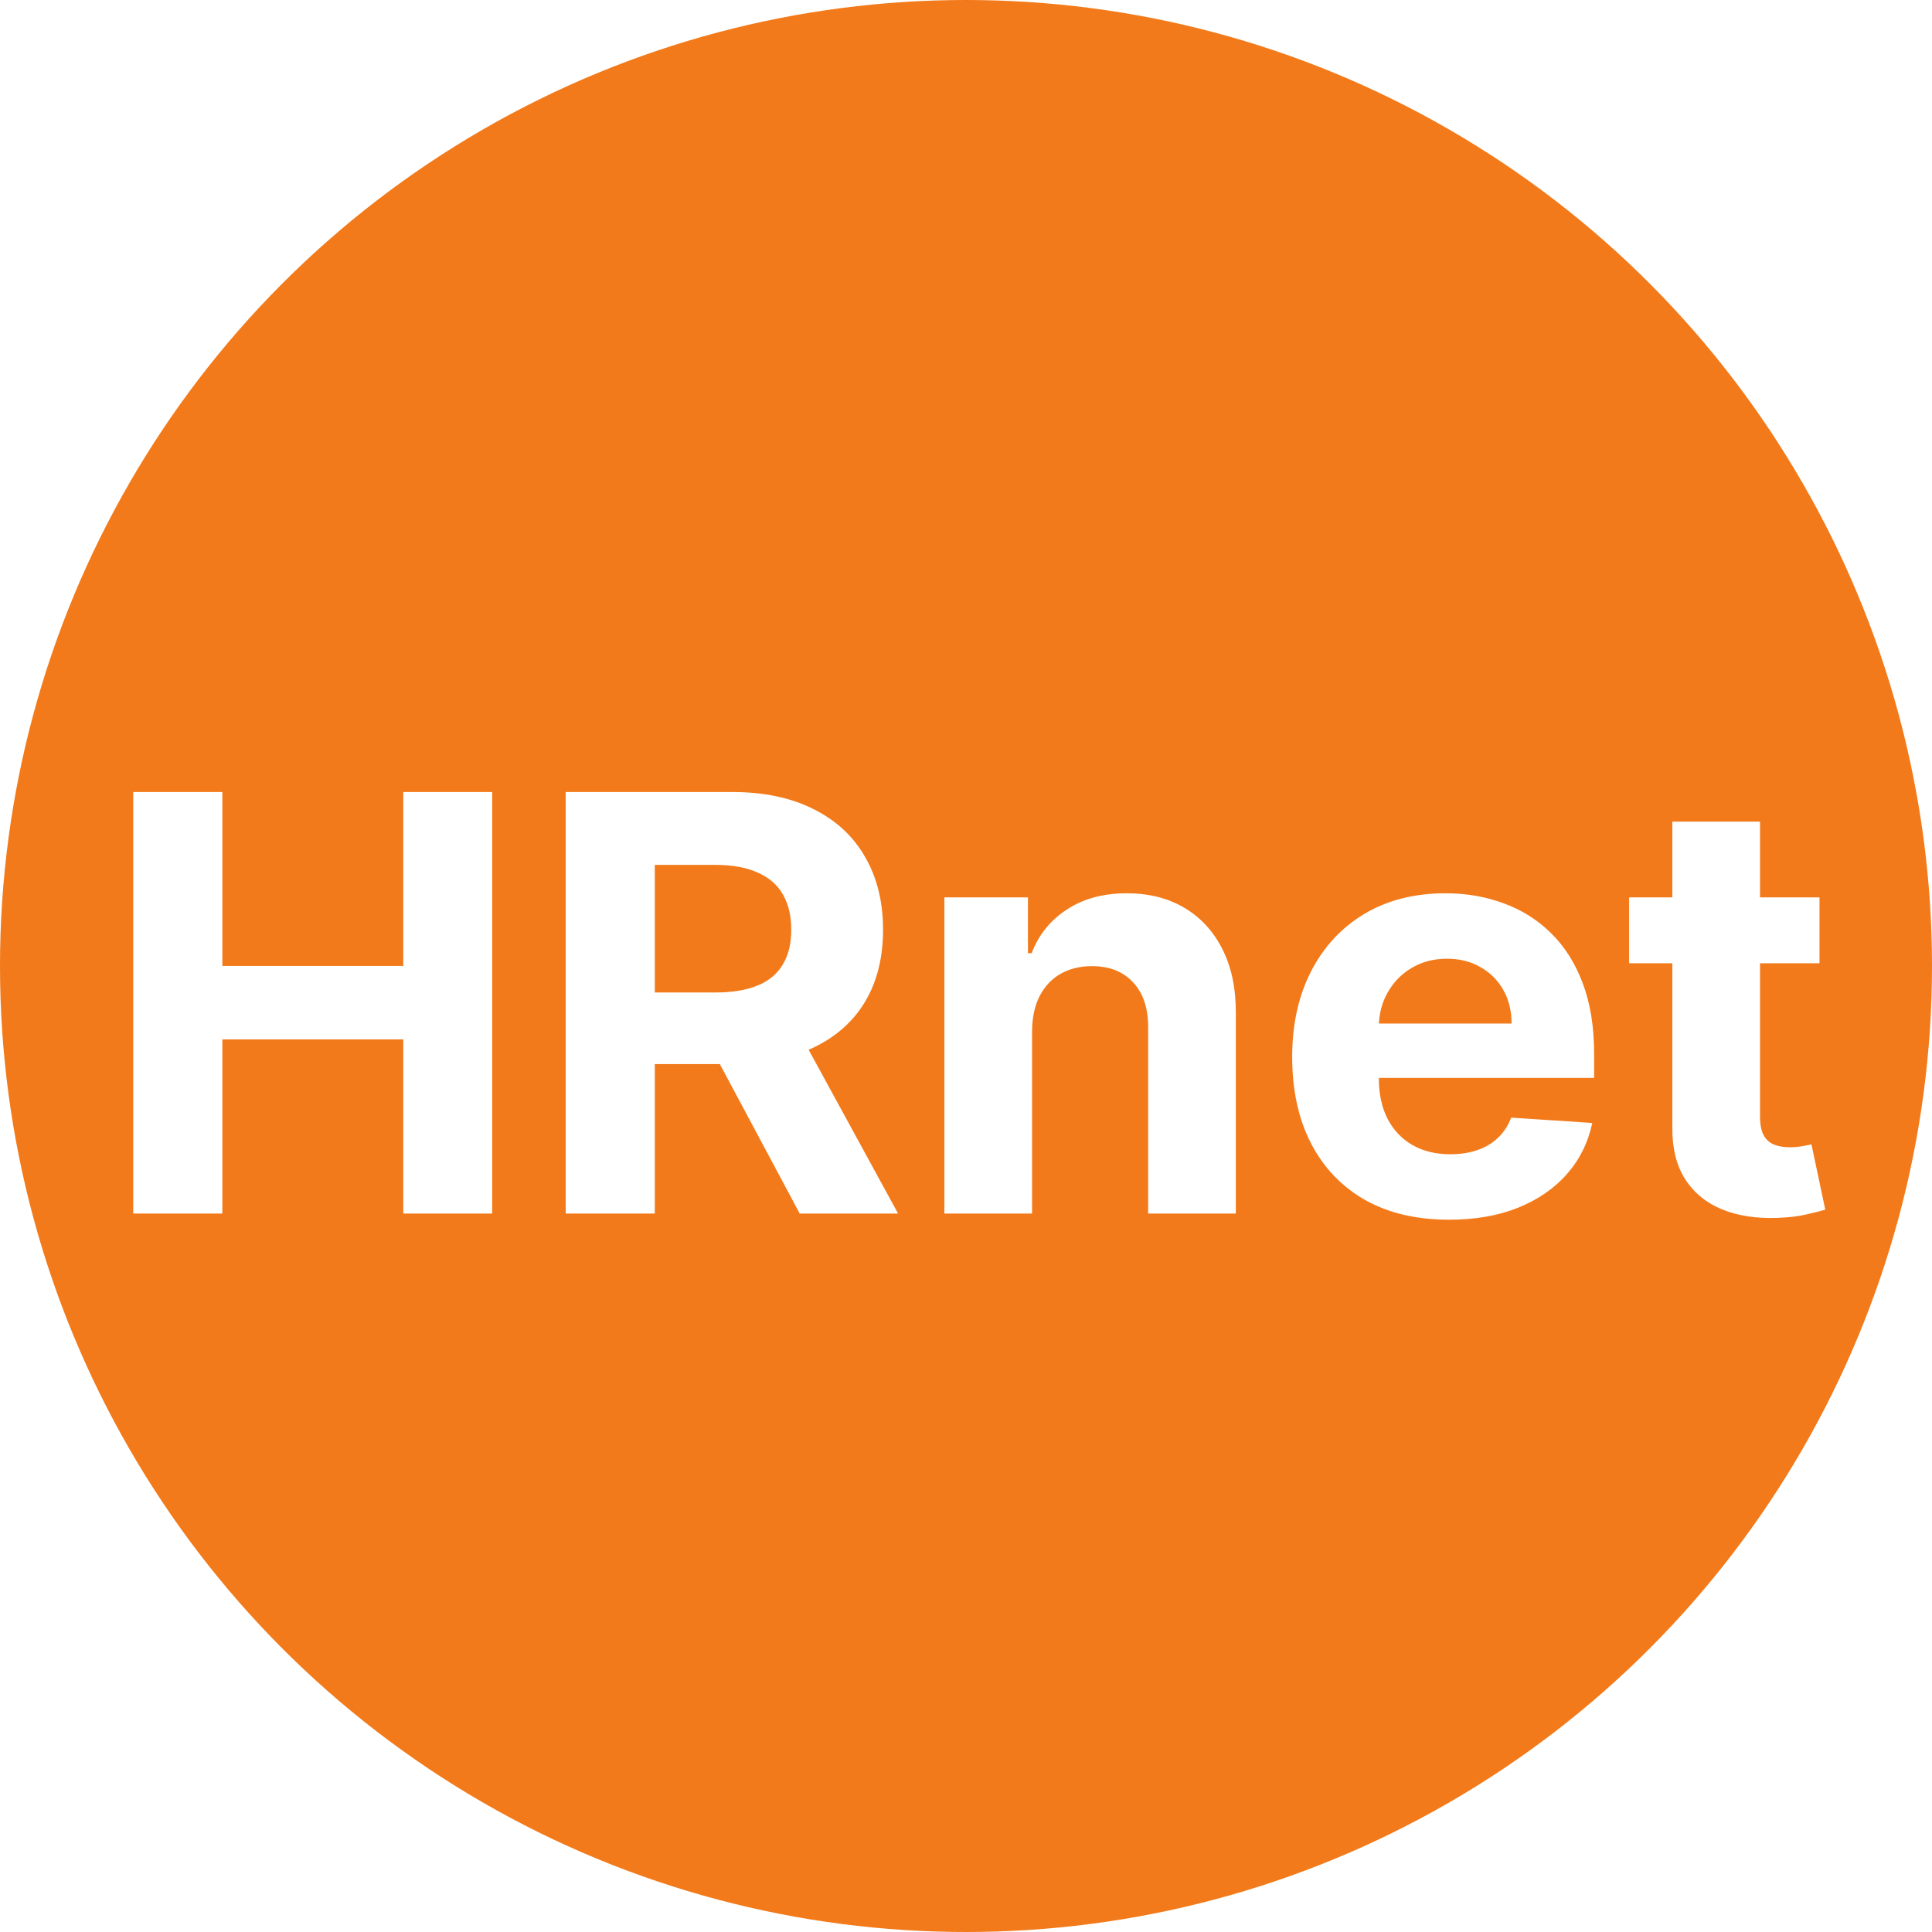 <svg width="320" height="320" viewBox="0 0 320 320" fill="none" xmlns="http://www.w3.org/2000/svg">
<circle cx="160" cy="160" r="160" fill="#F27A1A"/>
<g filter="url(#filter0_d_1_6)">
<path d="M22.068 191V121.182H36.83V149.989H66.796V121.182H81.523V191H66.796V162.159H36.83V191H22.068ZM93.693 191V121.182H121.239C126.511 121.182 131.011 122.125 134.739 124.011C138.489 125.875 141.341 128.523 143.295 131.955C145.273 135.364 146.261 139.375 146.261 143.989C146.261 148.625 145.261 152.614 143.261 155.955C141.261 159.273 138.364 161.818 134.568 163.591C130.795 165.364 126.227 166.25 120.864 166.25H102.42V154.386H118.477C121.295 154.386 123.636 154 125.5 153.227C127.364 152.455 128.75 151.295 129.659 149.75C130.591 148.205 131.057 146.284 131.057 143.989C131.057 141.67 130.591 139.716 129.659 138.125C128.75 136.534 127.352 135.33 125.466 134.511C123.602 133.67 121.25 133.25 118.409 133.25H108.455V191H93.693ZM131.398 159.227L148.75 191H132.455L115.477 159.227H131.398ZM170.943 160.727V191H156.42V138.636H170.261V147.875H170.875C172.034 144.83 173.977 142.42 176.705 140.648C179.432 138.852 182.739 137.955 186.625 137.955C190.261 137.955 193.432 138.75 196.136 140.341C198.841 141.932 200.943 144.205 202.443 147.159C203.943 150.091 204.693 153.591 204.693 157.659V191H190.17V160.25C190.193 157.045 189.375 154.545 187.716 152.75C186.057 150.932 183.773 150.023 180.864 150.023C178.909 150.023 177.182 150.443 175.682 151.284C174.205 152.125 173.045 153.352 172.205 154.966C171.386 156.557 170.966 158.477 170.943 160.727ZM240.003 192.023C234.616 192.023 229.98 190.932 226.094 188.75C222.23 186.545 219.253 183.432 217.162 179.409C215.071 175.364 214.026 170.58 214.026 165.057C214.026 159.67 215.071 154.943 217.162 150.875C219.253 146.807 222.196 143.636 225.991 141.364C229.81 139.091 234.287 137.955 239.423 137.955C242.878 137.955 246.094 138.511 249.071 139.625C252.071 140.716 254.685 142.364 256.912 144.568C259.162 146.773 260.912 149.545 262.162 152.886C263.412 156.205 264.037 160.091 264.037 164.545V168.534H219.821V159.534H250.366C250.366 157.443 249.912 155.591 249.003 153.977C248.094 152.364 246.832 151.102 245.219 150.193C243.628 149.261 241.776 148.795 239.662 148.795C237.457 148.795 235.503 149.307 233.798 150.33C232.116 151.33 230.798 152.682 229.844 154.386C228.889 156.068 228.401 157.943 228.378 160.011V168.568C228.378 171.159 228.855 173.398 229.81 175.284C230.787 177.17 232.162 178.625 233.935 179.648C235.707 180.67 237.81 181.182 240.241 181.182C241.855 181.182 243.332 180.955 244.673 180.5C246.014 180.045 247.162 179.364 248.116 178.455C249.071 177.545 249.798 176.432 250.298 175.114L263.73 176C263.048 179.227 261.651 182.045 259.537 184.455C257.446 186.841 254.741 188.705 251.423 190.045C248.128 191.364 244.321 192.023 240.003 192.023ZM301.366 138.636V149.545H269.832V138.636H301.366ZM276.991 126.091H291.514V174.909C291.514 176.25 291.719 177.295 292.128 178.045C292.537 178.773 293.105 179.284 293.832 179.58C294.582 179.875 295.446 180.023 296.423 180.023C297.105 180.023 297.787 179.966 298.469 179.852C299.151 179.716 299.673 179.614 300.037 179.545L302.321 190.352C301.594 190.58 300.571 190.841 299.253 191.136C297.935 191.455 296.332 191.648 294.446 191.716C290.946 191.852 287.878 191.386 285.241 190.318C282.628 189.25 280.594 187.591 279.139 185.341C277.685 183.091 276.969 180.25 276.991 176.818V126.091Z" fill="white"/>
</g>
<defs>
<filter id="filter0_d_1_6" x="18.068" y="121.182" width="288.253" height="84.841" filterUnits="userSpaceOnUse" color-interpolation-filters="sRGB">
<feFlood flood-opacity="0" result="BackgroundImageFix"/>
<feColorMatrix in="SourceAlpha" type="matrix" values="0 0 0 0 0 0 0 0 0 0 0 0 0 0 0 0 0 0 127 0" result="hardAlpha"/>
<feOffset dy="10"/>
<feGaussianBlur stdDeviation="2"/>
<feComposite in2="hardAlpha" operator="out"/>
<feColorMatrix type="matrix" values="0 0 0 0 0 0 0 0 0 0 0 0 0 0 0 0 0 0 0.25 0"/>
<feBlend mode="normal" in2="BackgroundImageFix" result="effect1_dropShadow_1_6"/>
<feBlend mode="normal" in="SourceGraphic" in2="effect1_dropShadow_1_6" result="shape"/>
</filter>
</defs>
</svg>
